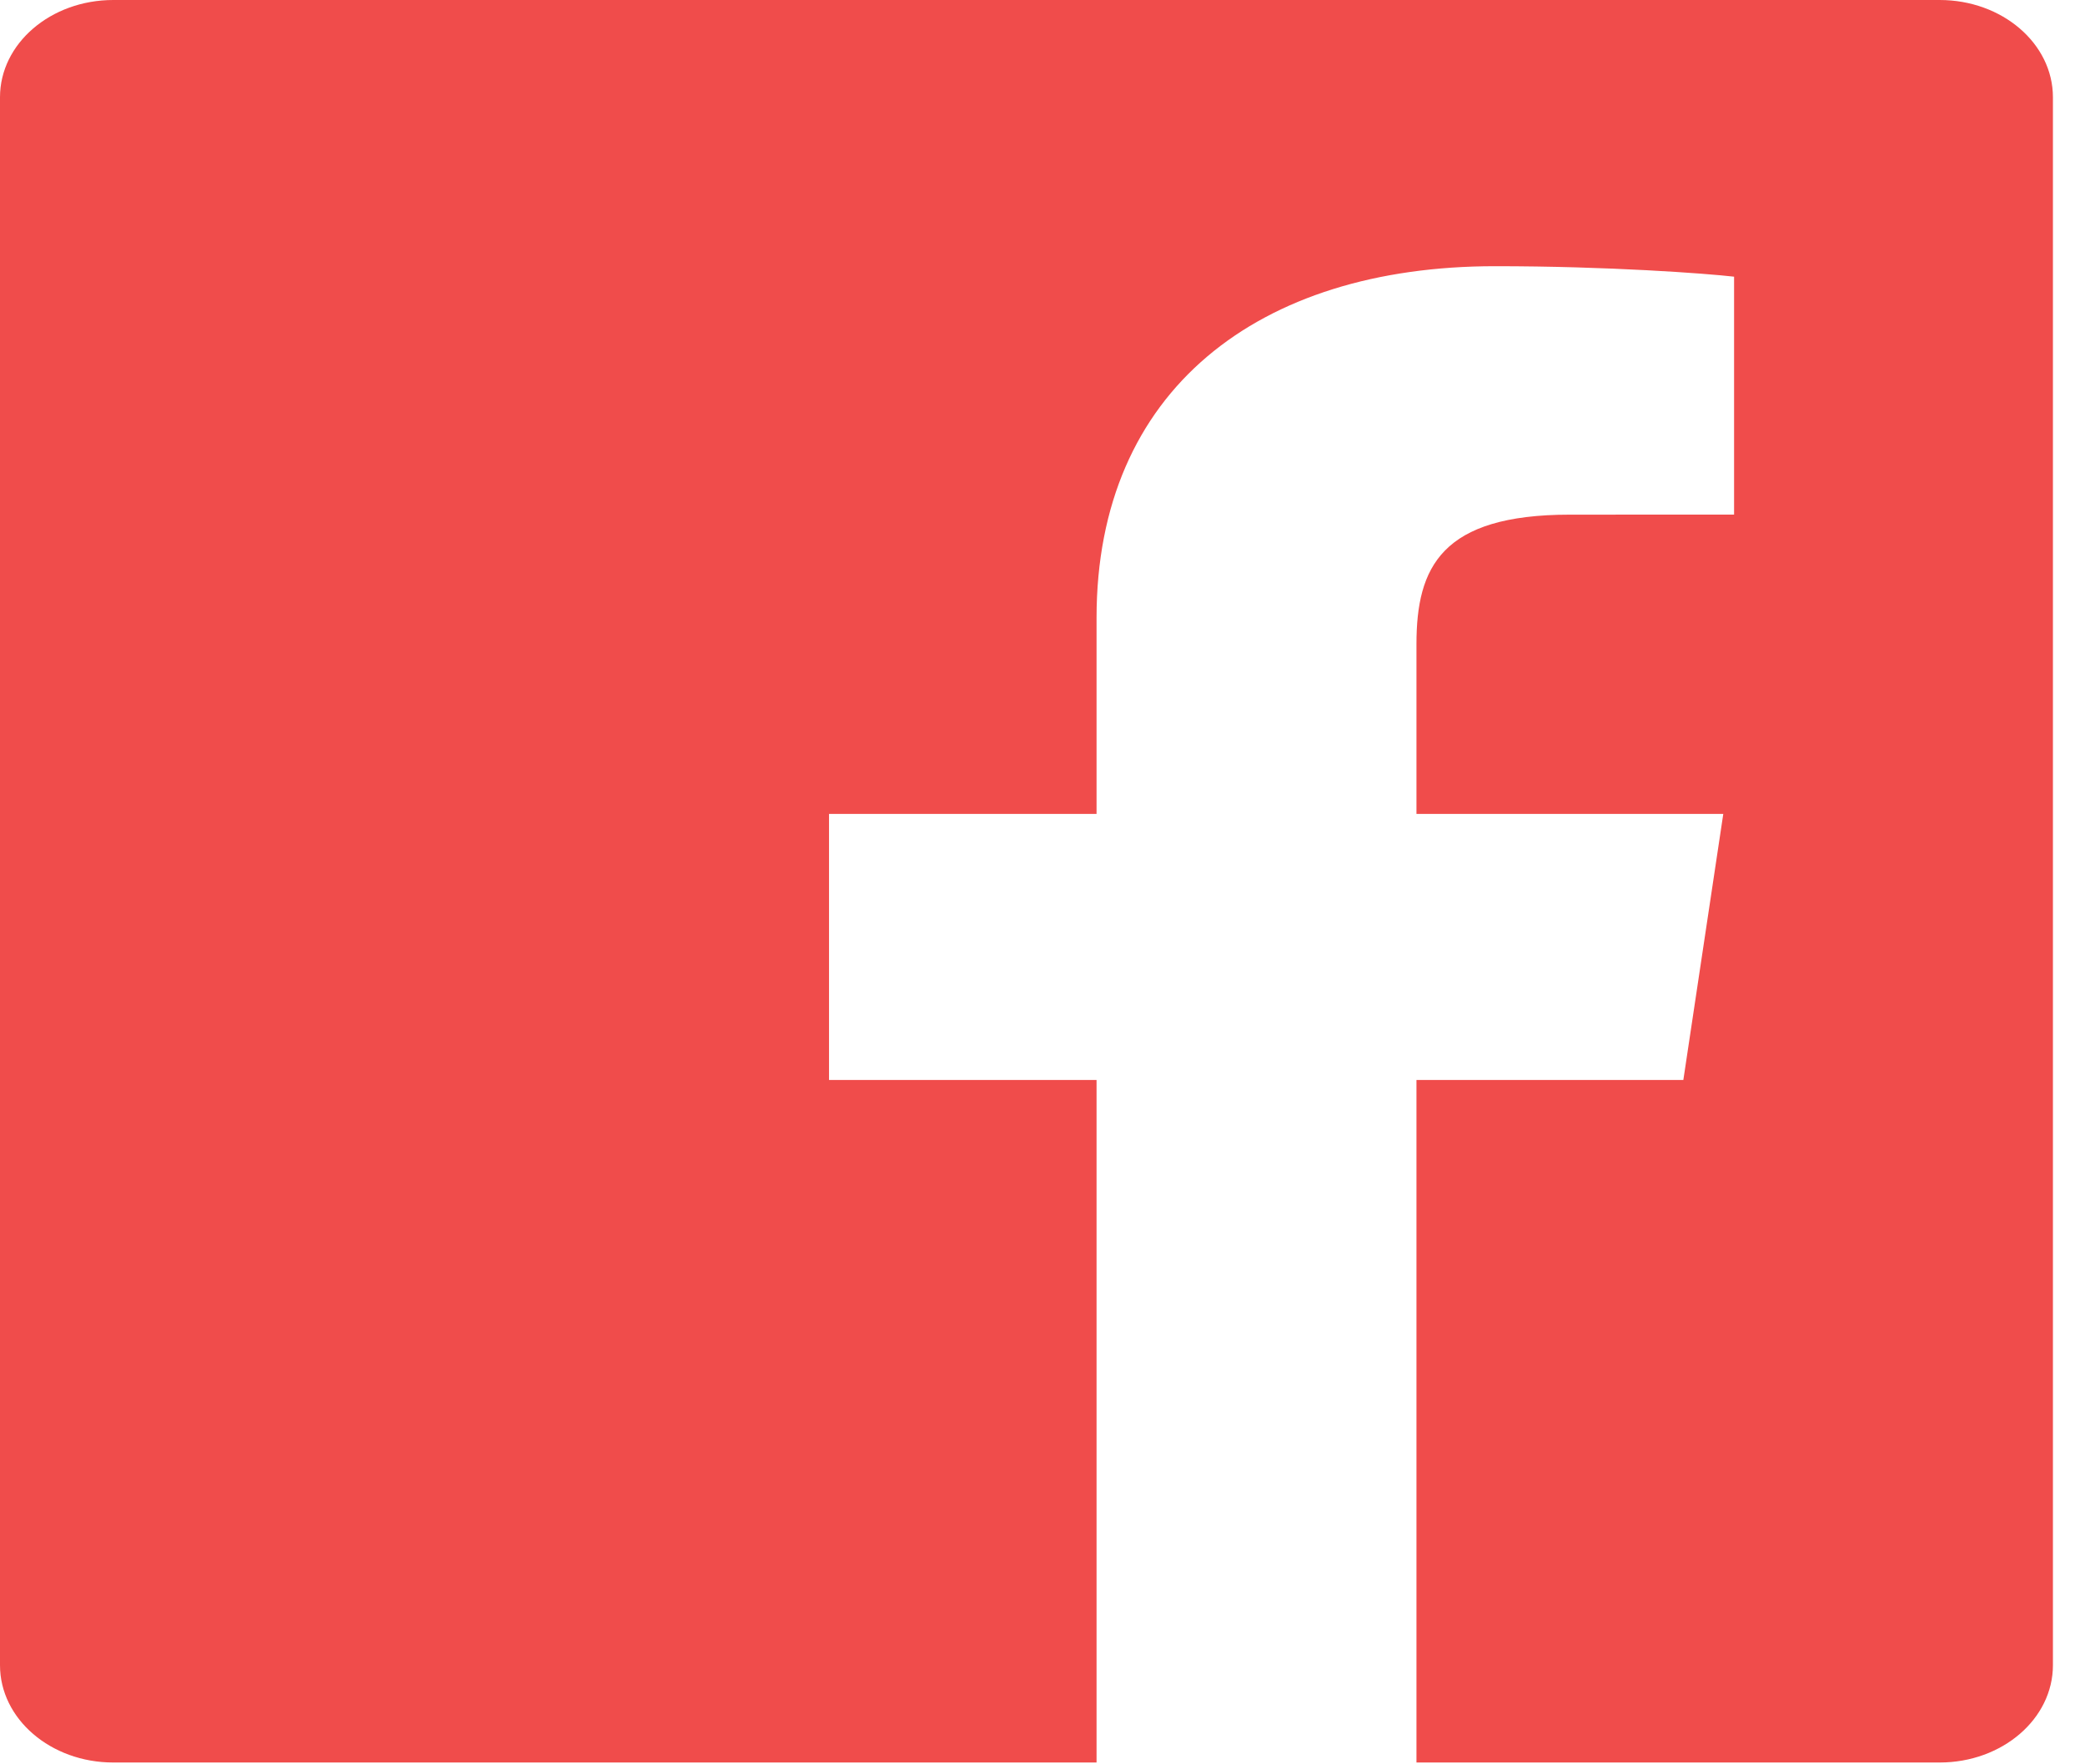 <svg width="39" height="33" viewBox="0 0 39 33" fill="none" xmlns="http://www.w3.org/2000/svg">
<g id="facebook-black">
<path id="Facebook" d="M20.511 32.966H2.119C0.949 32.966 0 32.151 0 31.146V1.819C0 0.814 0.949 0 2.119 0H36.281C37.451 0 38.4 0.814 38.4 1.819V31.146C38.4 32.151 37.451 32.966 36.281 32.966H26.495V20.2H31.487L32.234 15.224H26.495V12.048C26.495 10.608 26.961 9.626 29.367 9.626L32.436 9.625V5.175C31.906 5.114 30.084 4.979 27.965 4.979C23.54 4.979 20.511 7.297 20.511 11.555V15.224H15.507V20.2H20.511V32.966Z" fill="#F04C4B"/>
</g>
</svg>
